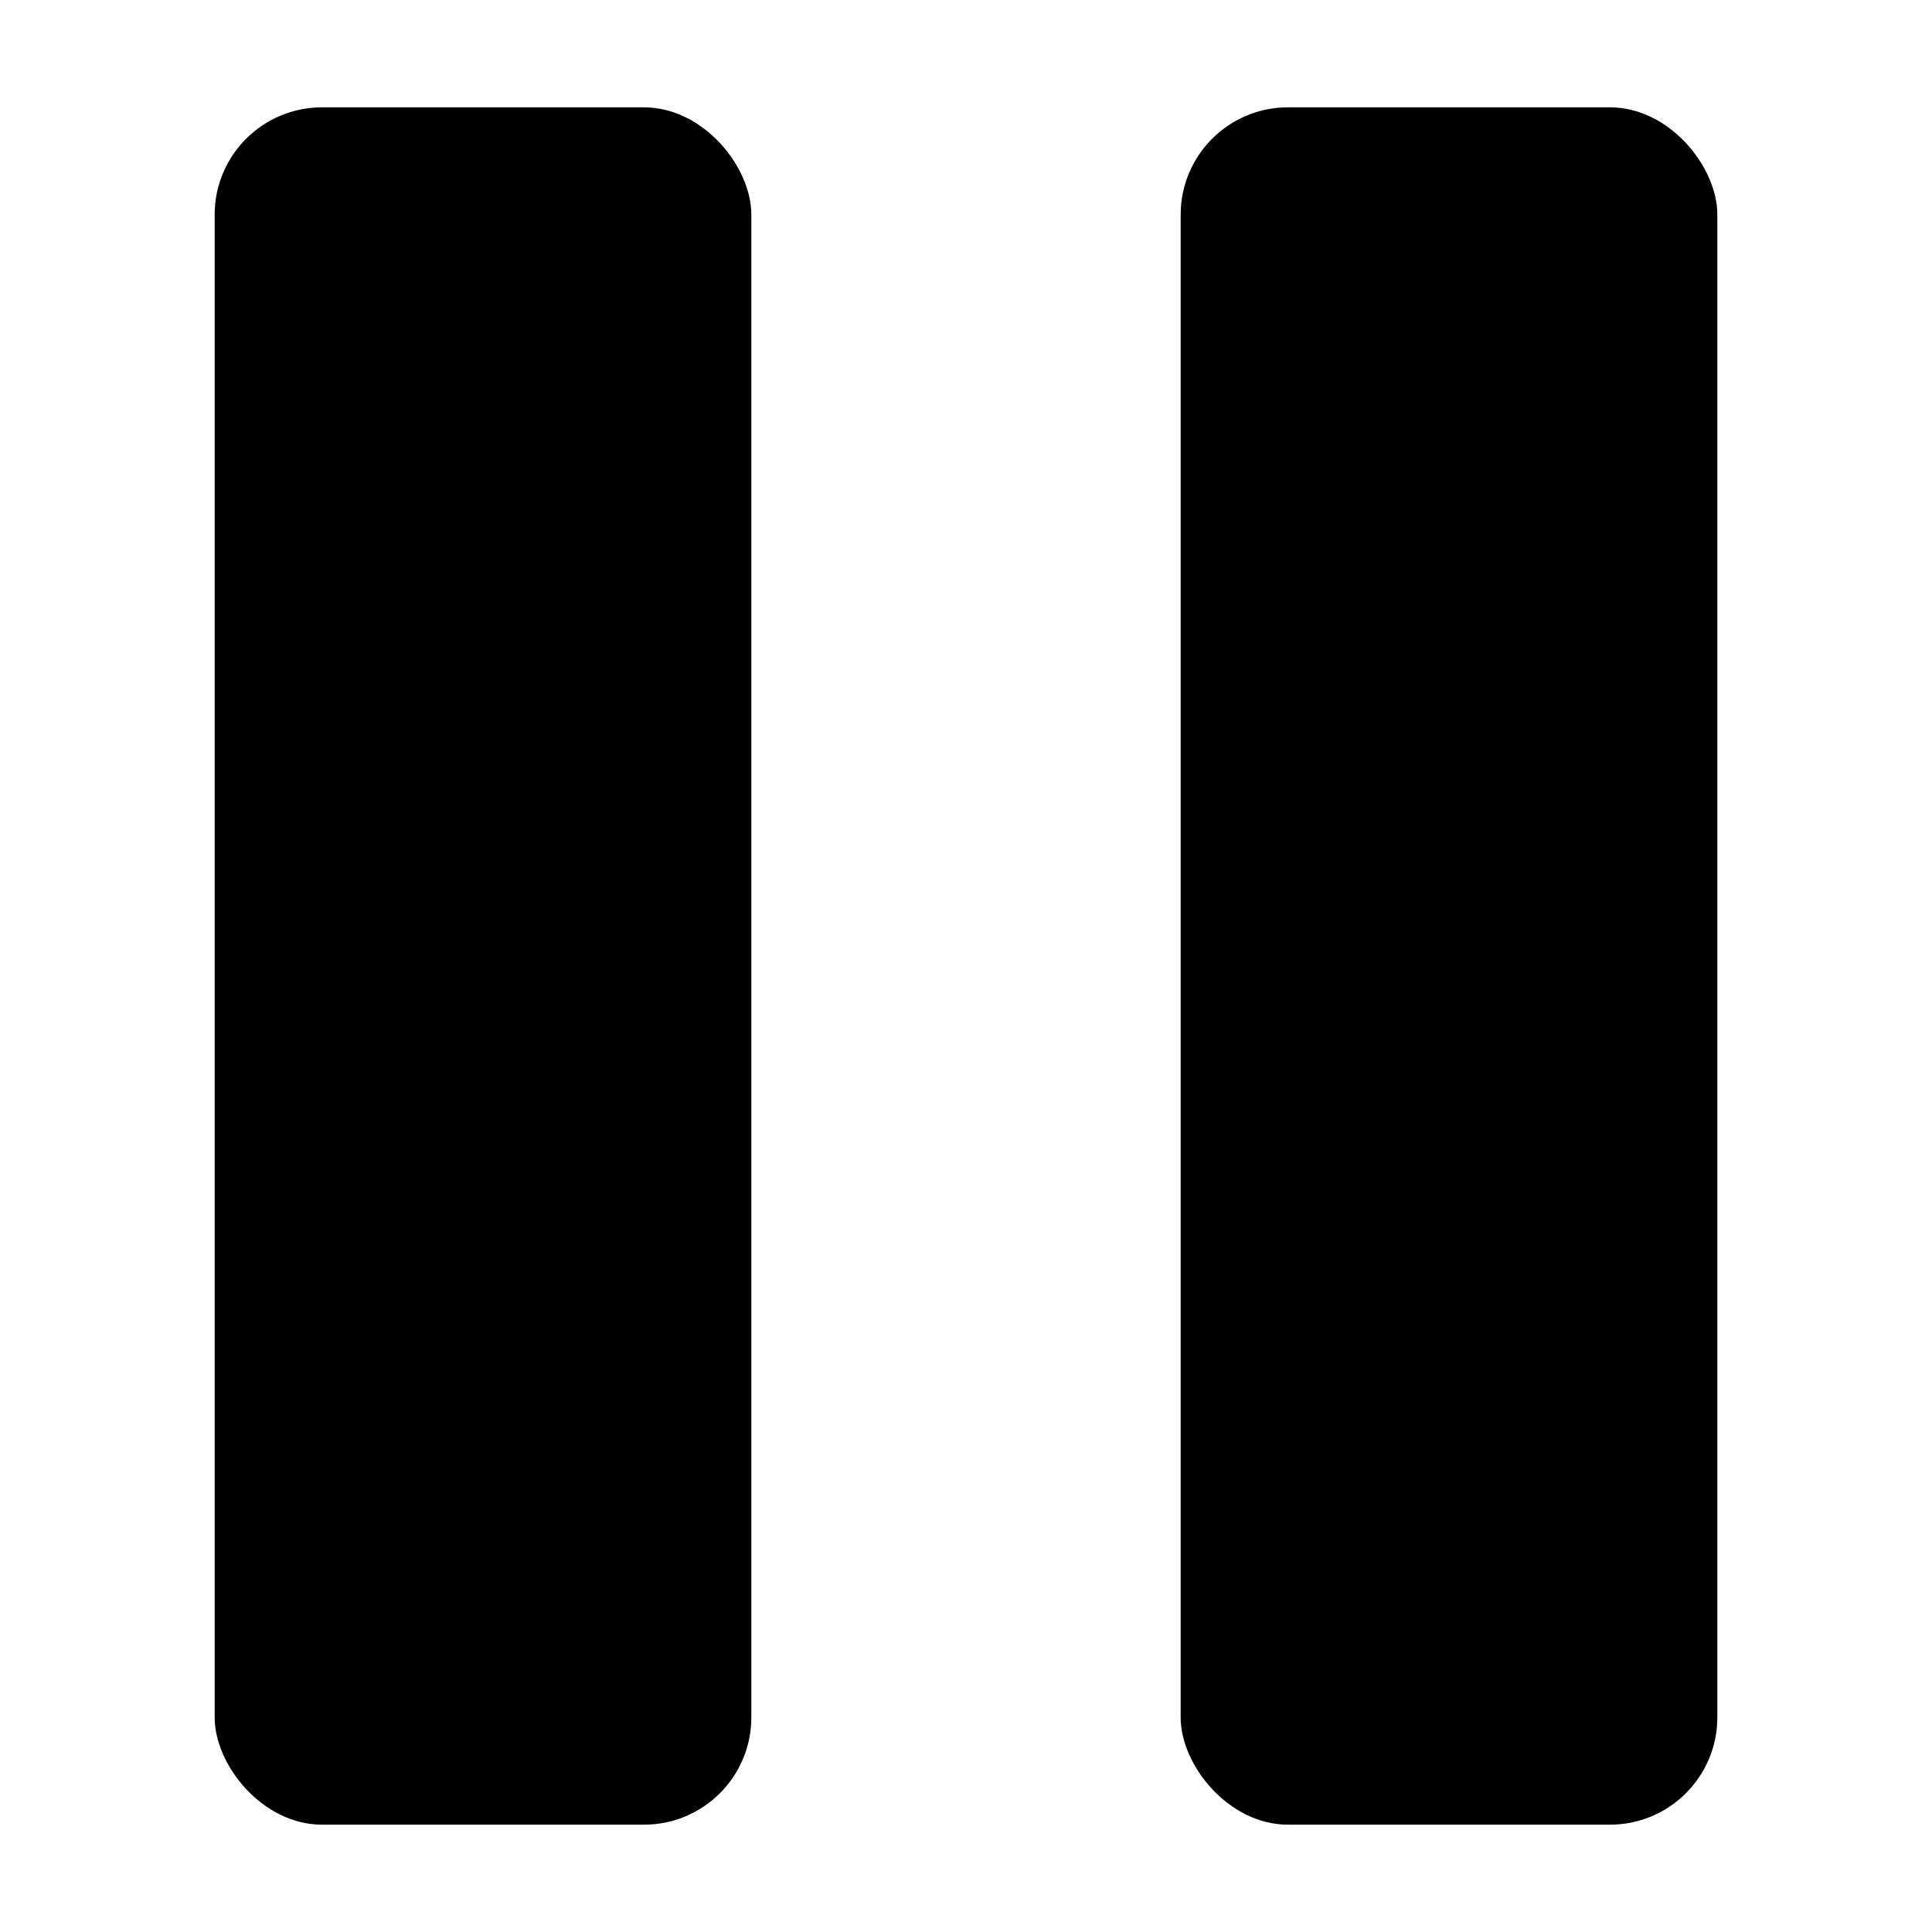 <svg width="18" height="18" viewBox="0 0 18 18" xmlns="http://www.w3.org/2000/svg">
  <g transform="translate(2 1)" fill-rule="evenodd">
    <rect width="5" height="16" rx="1"/>
    <rect x="9" width="5" height="16" rx="1"/>
  </g>
</svg>
